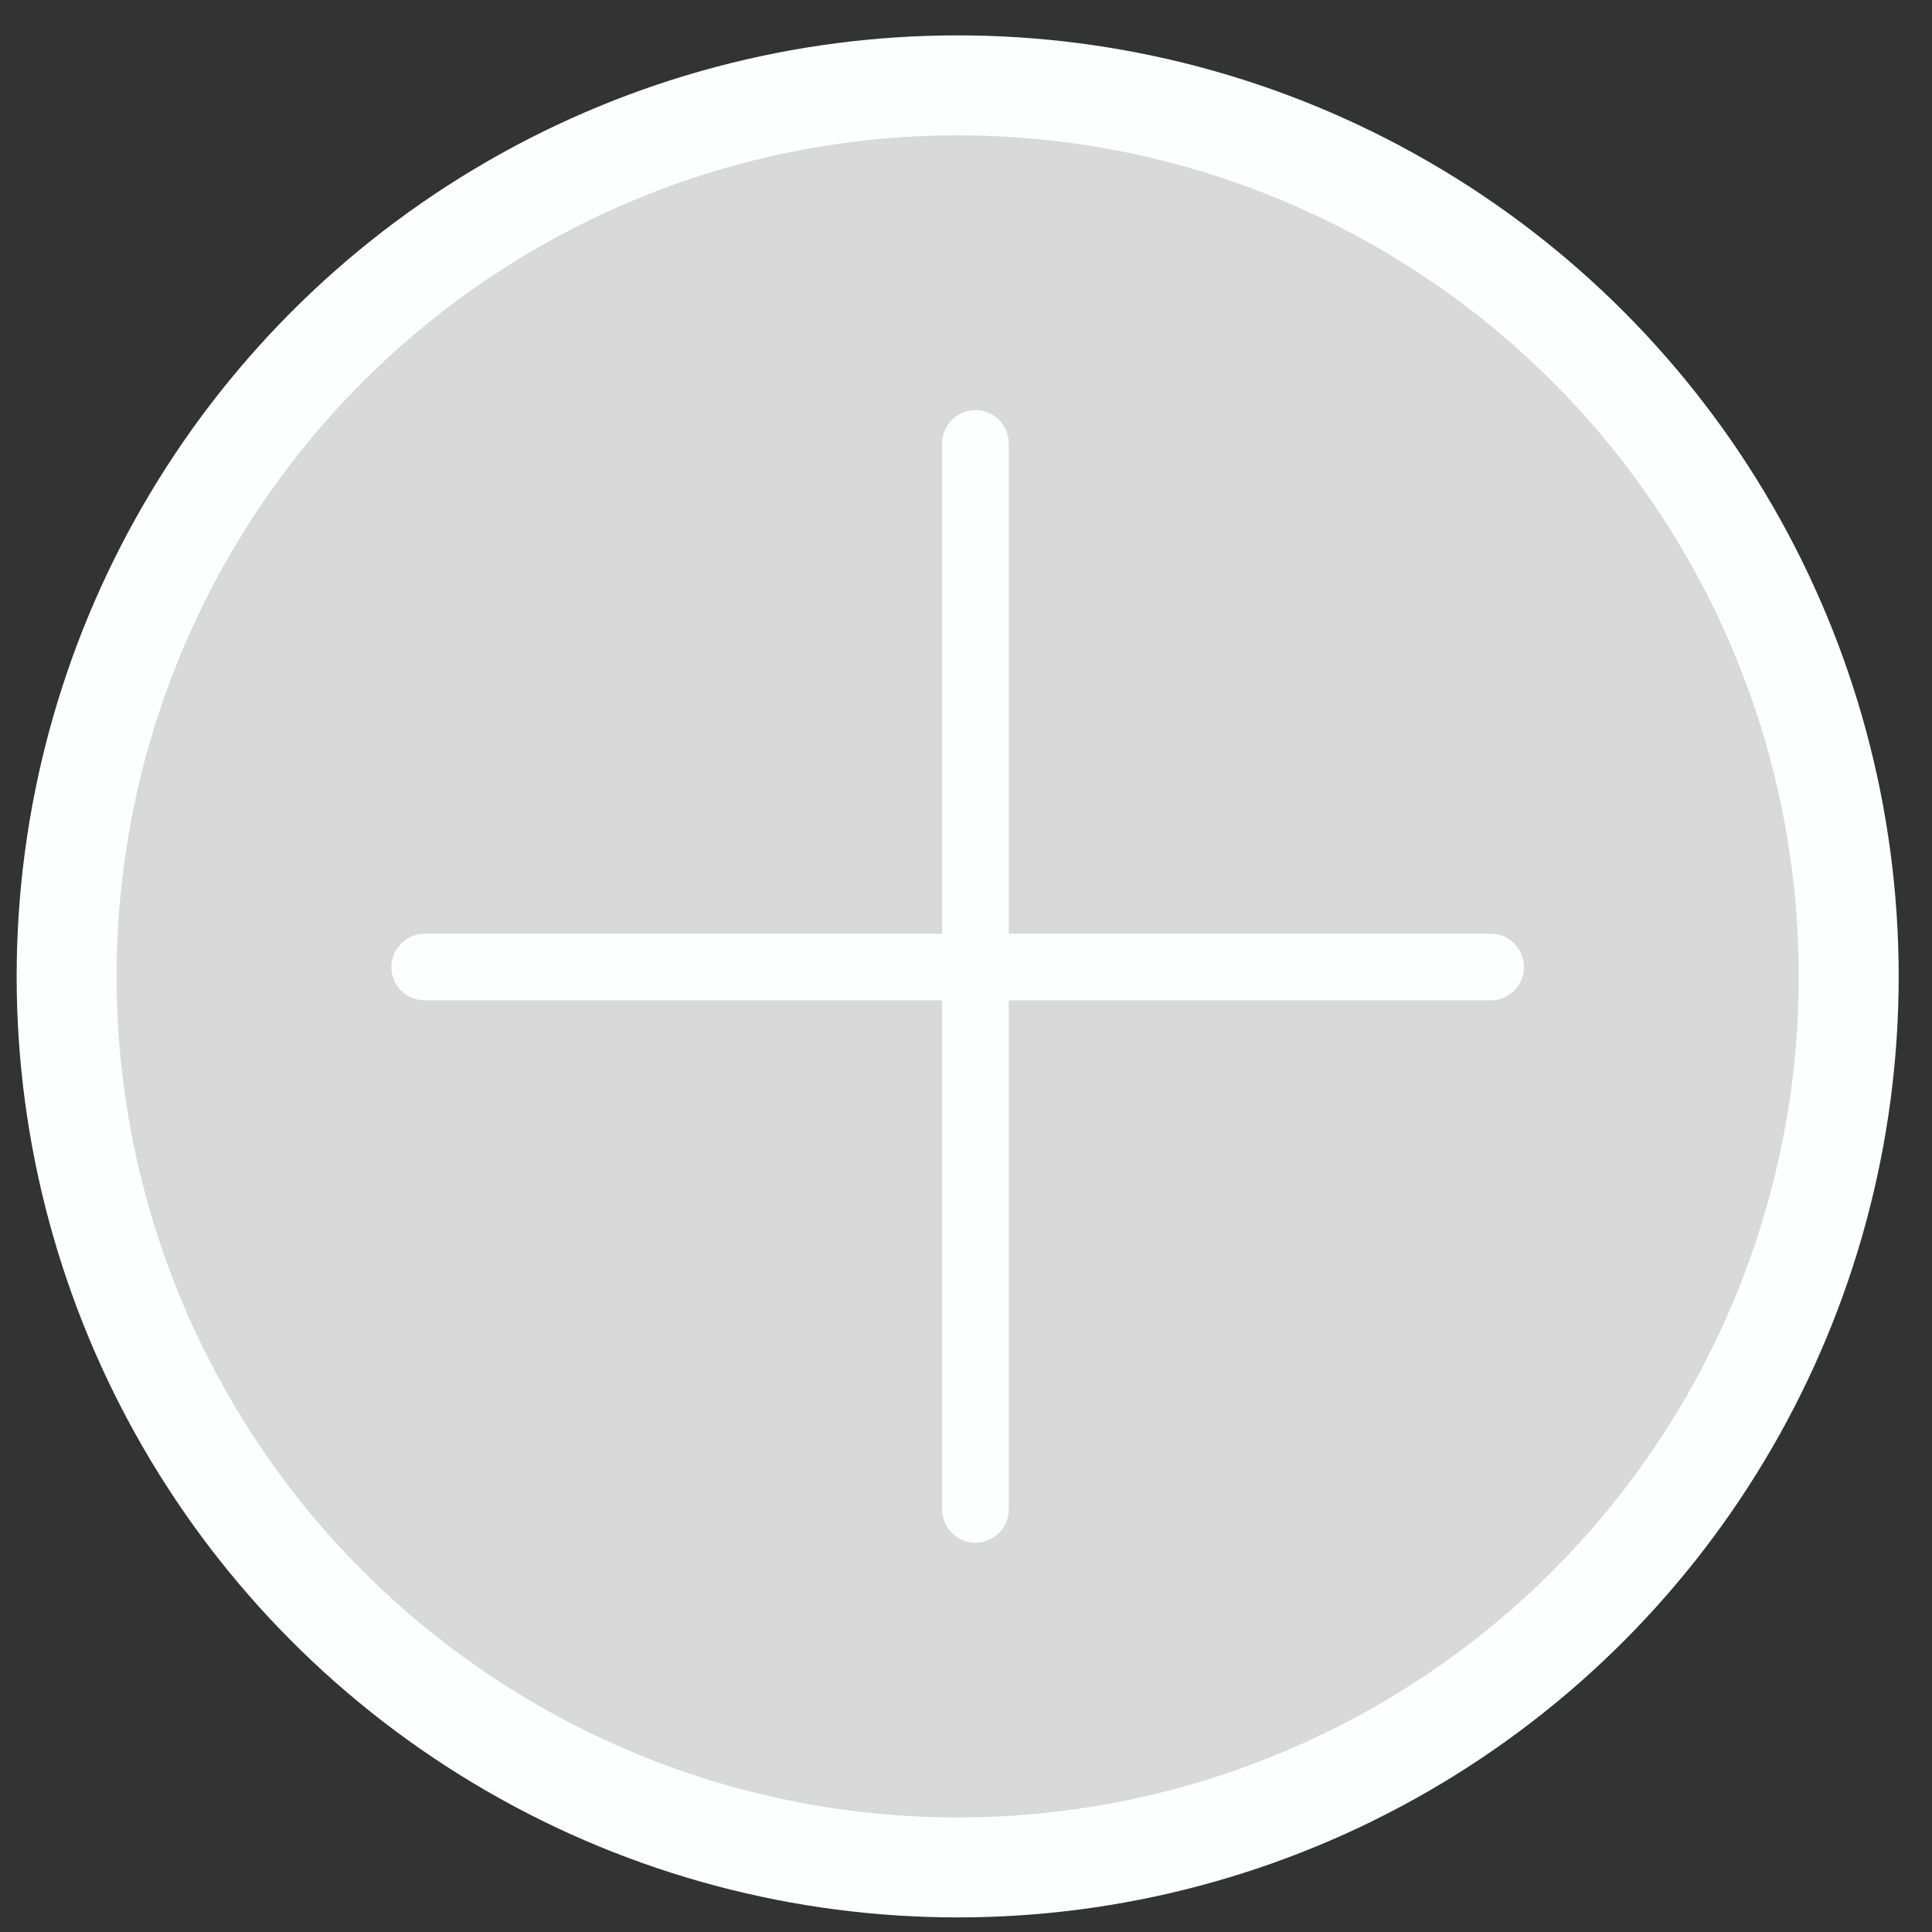 <svg width="29" height="29" viewBox="0 0 29 29" fill="none" xmlns="http://www.w3.org/2000/svg">
<rect x="0" y="0" width="29" height="29" fill="#333333" stroke="none"/>
<circle cx="14.375" cy="14.656" r="13.375" fill="#D9D9D9" stroke="#FDFFFF" stroke-width="1.5"/>
<path d="M22.375 14.516L6.375 14.516M14.642 6.656L14.642 22.656" stroke="#FDFFFF" stroke-linecap="round"/>
</svg>
